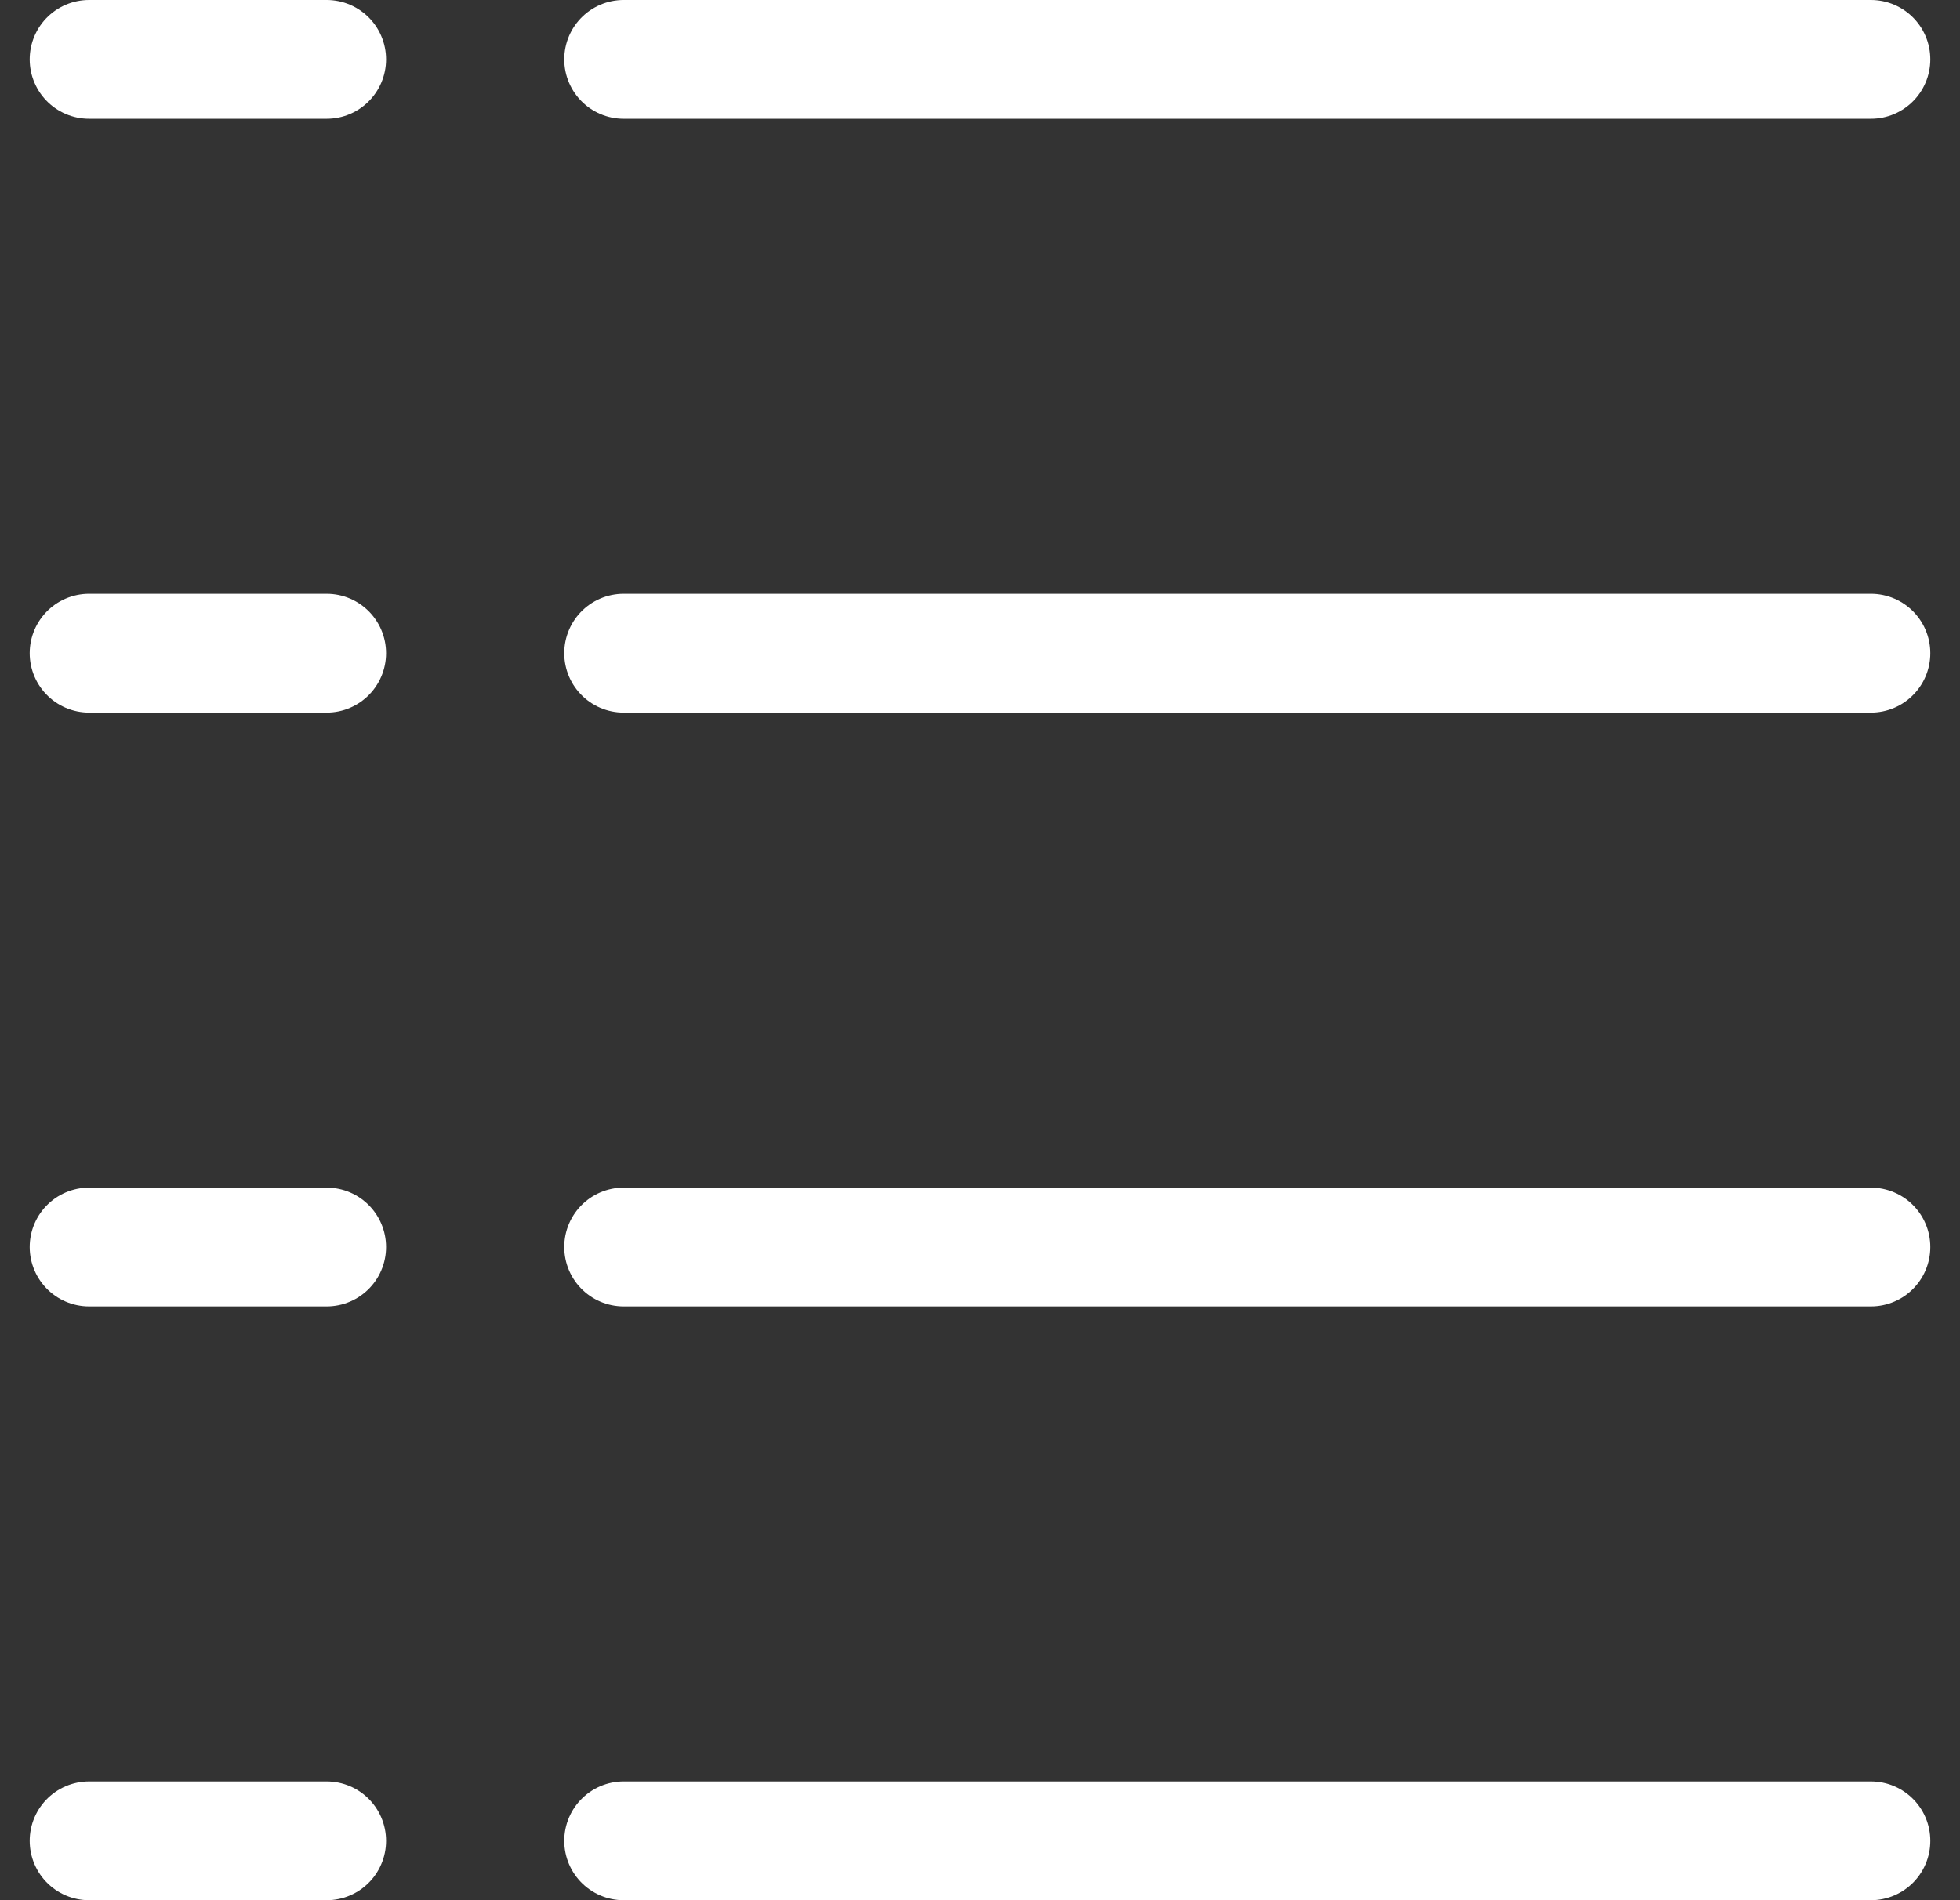 <svg width="33" height="32" viewBox="0 0 33 32" fill="none" xmlns="http://www.w3.org/2000/svg">
    <rect x="0" y="0" width="33" height="32" fill="#333333" stroke="none"/>
    <line x1="10.5" y1="31" x2="31.5" y2="31" stroke="white" stroke-width="2" stroke-linecap="round"/>
    <line x1="1.5" y1="31" x2="5.5" y2="31" stroke="white" stroke-width="2" stroke-linecap="round"/>
    <line x1="10.5" y1="21" x2="31.5" y2="21" stroke="white" stroke-width="2" stroke-linecap="round"/>
    <line x1="1.5" y1="21" x2="5.5" y2="21" stroke="white" stroke-width="2" stroke-linecap="round"/>
    <line x1="10.5" y1="11" x2="31.5" y2="11" stroke="white" stroke-width="2" stroke-linecap="round"/>
    <line x1="1.5" y1="11" x2="5.5" y2="11" stroke="white" stroke-width="2" stroke-linecap="round"/>
    <line x1="10.5" y1="1" x2="31.5" y2="1" stroke="white" stroke-width="2" stroke-linecap="round"/>
    <line x1="1.5" y1="1" x2="5.5" y2="1" stroke="white" stroke-width="2" stroke-linecap="round"/>
</svg>
